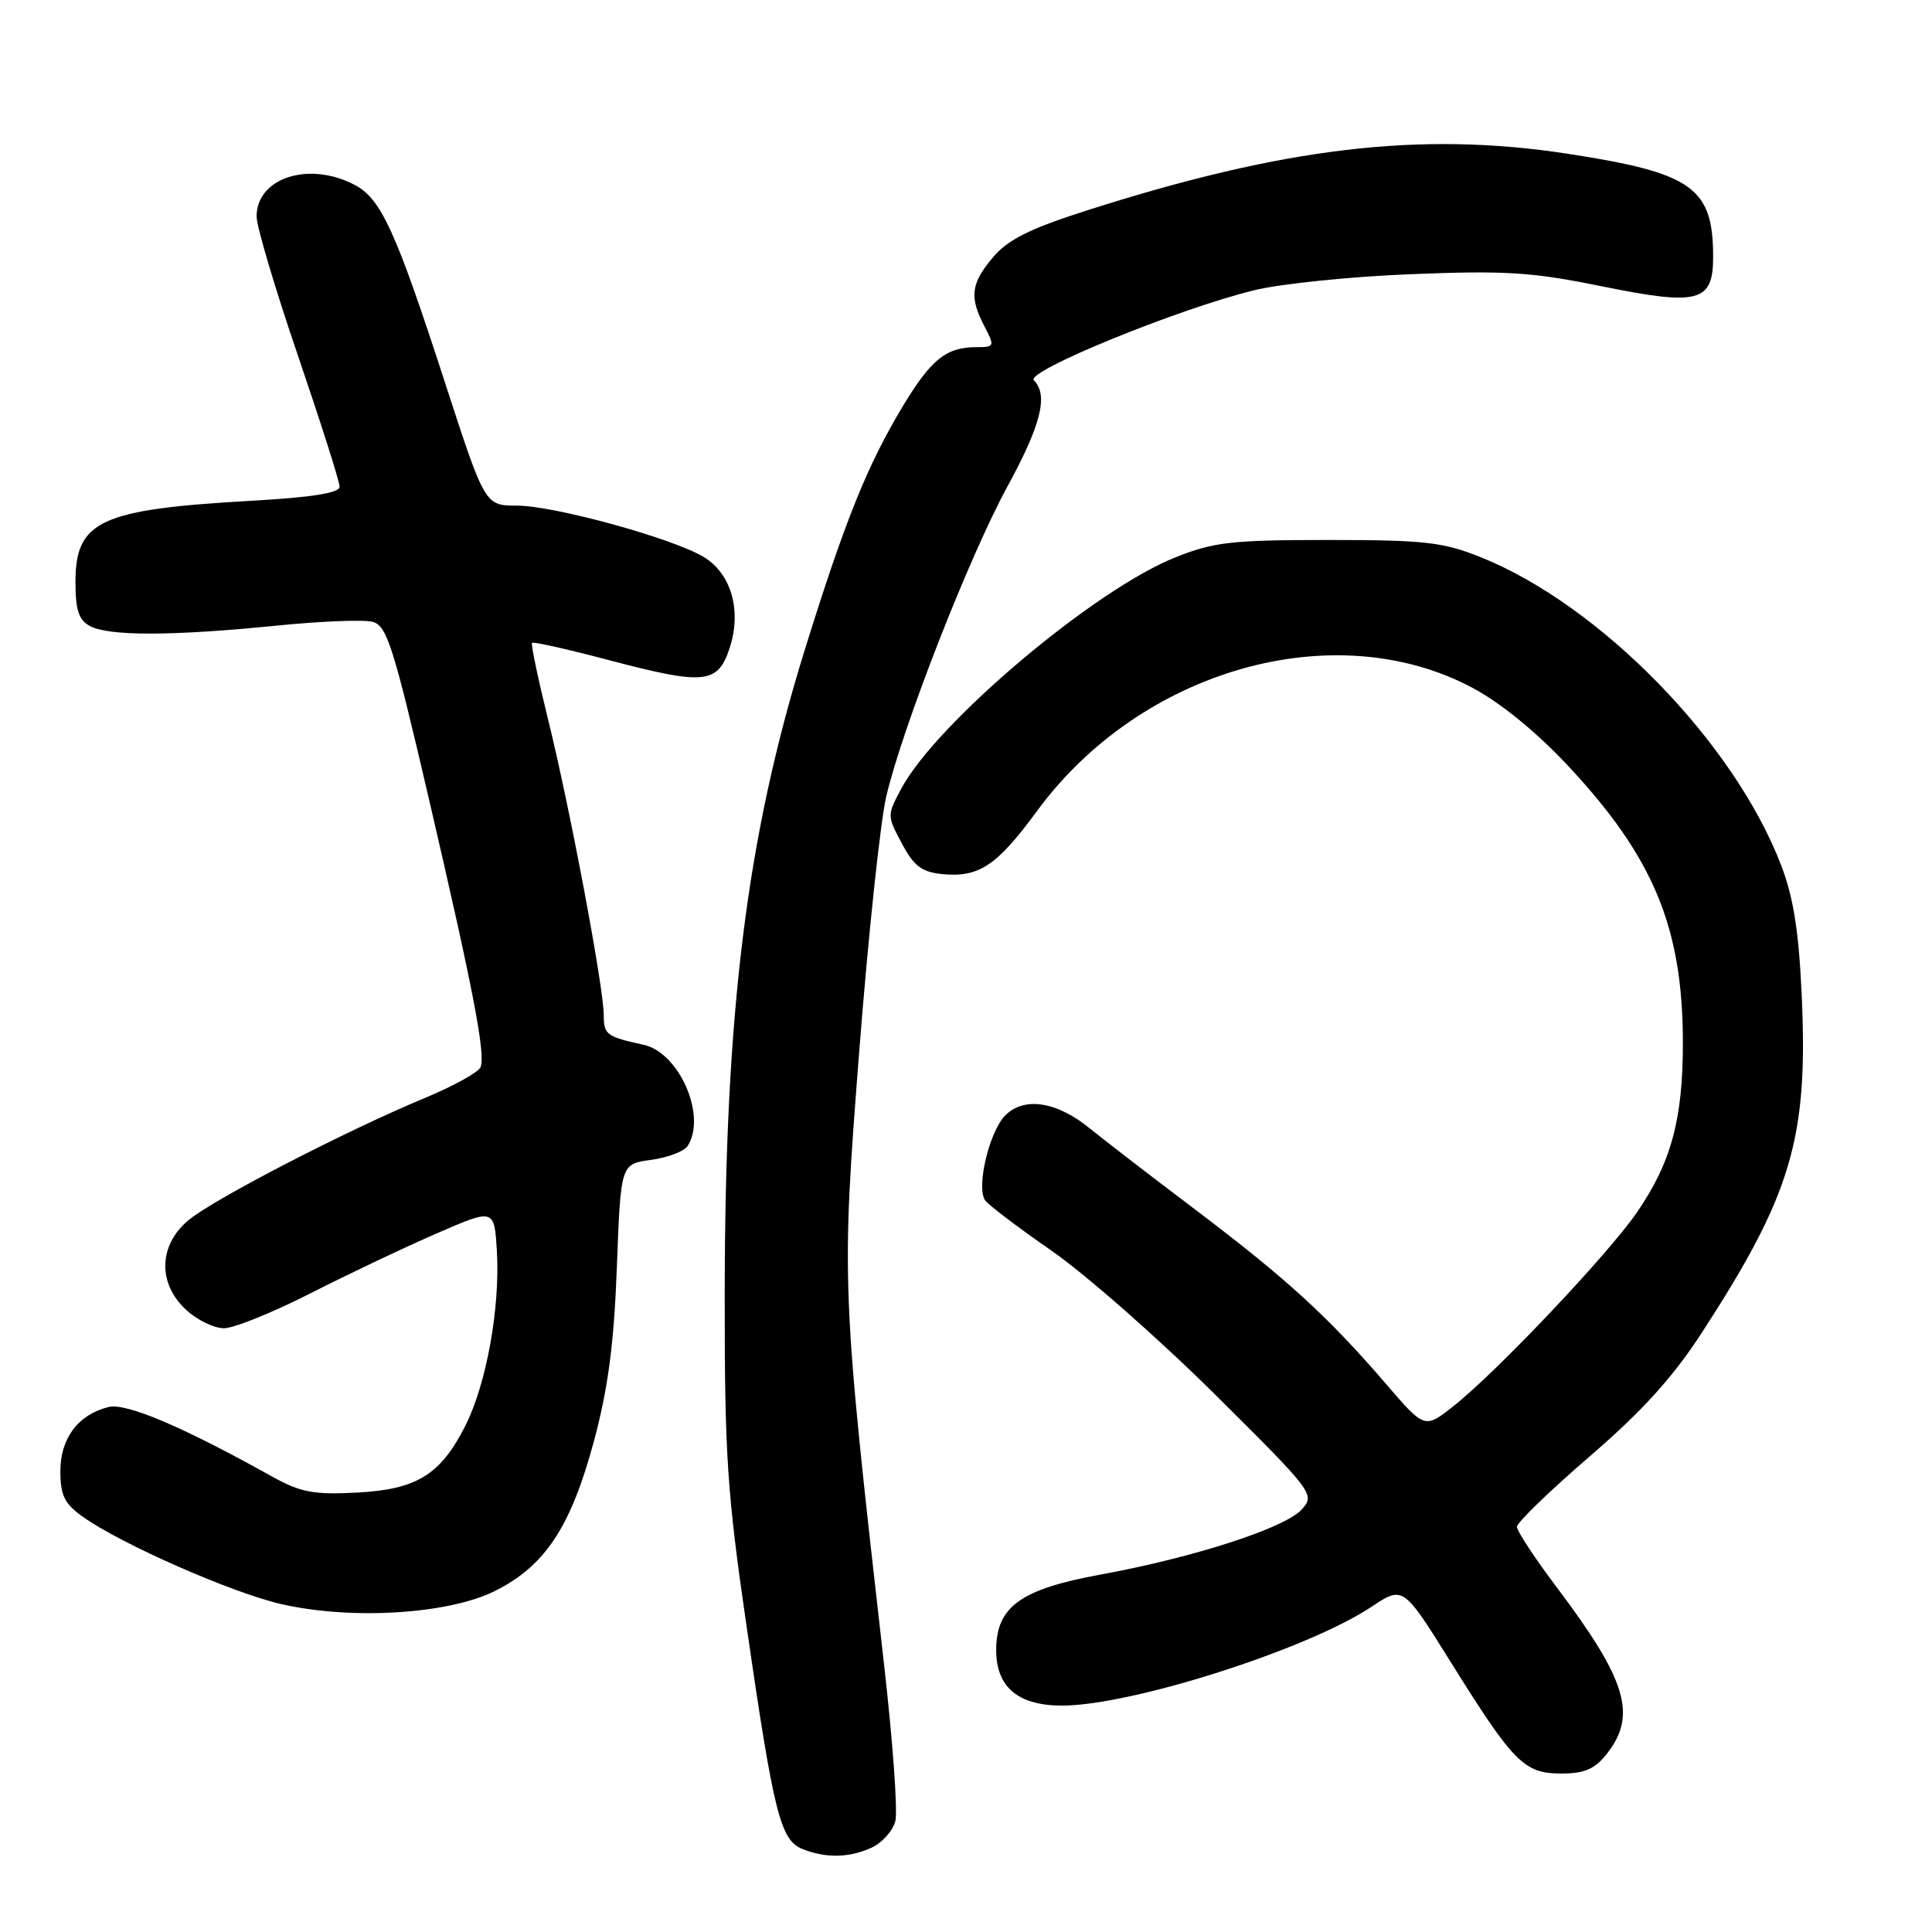 <?xml version="1.0" encoding="UTF-8" standalone="no"?>
<!DOCTYPE svg PUBLIC "-//W3C//DTD SVG 1.1//EN" "http://www.w3.org/Graphics/SVG/1.1/DTD/svg11.dtd" >
<svg xmlns="http://www.w3.org/2000/svg" xmlns:xlink="http://www.w3.org/1999/xlink" version="1.1" viewBox="0 0 256 256">
 <g >
 <path fill="currentColor"
d=" M 115.48 244.83 C 116.89 244.18 118.31 242.59 118.64 241.30 C 118.97 240.00 118.30 230.74 117.16 220.72 C 111.48 170.74 111.46 170.06 113.85 139.35 C 115.04 124.03 116.66 108.80 117.44 105.50 C 119.63 96.25 128.43 73.75 133.47 64.50 C 137.96 56.27 138.94 52.34 136.99 50.39 C 135.82 49.22 156.06 40.94 166.18 38.46 C 169.66 37.60 179.03 36.64 187.00 36.33 C 199.47 35.83 203.00 36.05 212.21 37.93 C 225.09 40.55 227.00 40.05 227.00 34.03 C 227.00 24.85 224.26 22.91 207.70 20.37 C 188.19 17.38 170.12 19.52 143.81 27.95 C 136.41 30.32 133.53 31.77 131.57 34.10 C 128.64 37.58 128.42 39.36 130.45 43.25 C 131.83 45.90 131.79 46.00 129.37 46.00 C 125.39 46.00 123.39 47.60 119.68 53.74 C 114.94 61.59 111.94 69.03 106.63 86.13 C 98.92 110.97 96.05 134.09 96.03 171.50 C 96.01 192.84 96.34 197.73 98.95 215.67 C 102.53 240.30 103.41 243.82 106.30 244.99 C 109.41 246.24 112.50 246.19 115.48 244.83 Z  M 212.93 232.37 C 216.93 227.27 215.55 222.65 206.37 210.45 C 203.41 206.53 201.00 202.87 201.00 202.31 C 201.00 201.75 205.33 197.56 210.62 193.00 C 217.60 186.99 221.67 182.49 225.49 176.61 C 237.35 158.34 239.58 150.89 238.75 132.22 C 238.37 123.50 237.67 119.01 236.03 114.70 C 229.81 98.39 212.03 80.16 196.15 73.81 C 191.20 71.83 188.72 71.55 176.00 71.55 C 163.20 71.55 160.82 71.82 155.73 73.86 C 145.01 78.13 124.16 95.72 119.45 104.45 C 117.53 108.03 117.53 108.09 119.51 111.78 C 121.12 114.80 122.15 115.56 124.92 115.83 C 129.74 116.28 132.10 114.70 137.42 107.45 C 151.21 88.68 176.87 81.42 195.11 91.14 C 198.85 93.13 203.65 97.05 207.81 101.51 C 219.10 113.59 222.97 122.92 222.99 138.09 C 223.00 148.29 221.46 154.01 216.92 160.62 C 213.10 166.18 198.40 181.72 192.64 186.28 C 188.78 189.34 188.78 189.34 183.69 183.42 C 175.99 174.47 170.57 169.51 158.50 160.37 C 152.45 155.80 146.12 150.92 144.43 149.54 C 140.05 145.95 135.72 145.28 133.21 147.79 C 131.12 149.88 129.36 157.15 130.50 159.00 C 130.86 159.59 134.84 162.61 139.33 165.72 C 143.82 168.84 153.53 177.37 160.91 184.69 C 174.08 197.76 174.28 198.03 172.49 200.01 C 170.27 202.47 158.19 206.38 145.82 208.64 C 135.21 210.58 132.00 212.91 132.00 218.65 C 132.00 223.56 134.90 226.00 140.75 226.00 C 149.93 225.99 173.26 218.55 181.71 212.92 C 185.92 210.12 185.92 210.12 192.21 220.20 C 200.58 233.62 201.95 235.00 206.88 235.00 C 209.98 235.00 211.31 234.42 212.93 232.37 Z  M 65.57 210.82 C 72.24 207.49 75.65 202.32 78.72 190.88 C 80.59 183.89 81.36 178.02 81.74 167.86 C 82.25 154.23 82.25 154.23 86.27 153.69 C 88.48 153.39 90.67 152.56 91.13 151.83 C 93.66 147.84 90.01 139.48 85.28 138.44 C 80.35 137.36 80.00 137.10 80.00 134.50 C 80.00 130.86 75.50 106.94 72.62 95.32 C 71.29 89.92 70.33 85.36 70.50 85.18 C 70.67 85.00 75.32 86.05 80.84 87.51 C 93.37 90.81 95.13 90.63 96.69 85.84 C 98.31 80.88 96.88 75.95 93.19 73.77 C 88.96 71.27 73.39 67.00 68.52 67.00 C 64.26 67.00 64.26 67.00 58.98 50.75 C 52.39 30.45 50.49 26.30 46.92 24.46 C 40.87 21.33 34.00 23.58 34.00 28.69 C 34.00 30.00 36.47 38.32 39.50 47.18 C 42.52 56.04 45.00 63.83 45.00 64.49 C 45.00 65.32 41.38 65.90 33.25 66.36 C 13.27 67.49 10.00 69.01 10.00 77.12 C 10.00 80.85 10.43 82.16 11.93 82.96 C 14.42 84.30 22.88 84.28 36.42 82.92 C 42.35 82.32 48.16 82.08 49.35 82.39 C 51.26 82.88 52.09 85.49 56.80 105.72 C 62.74 131.27 64.35 139.64 63.68 141.40 C 63.42 142.07 60.13 143.89 56.36 145.46 C 45.86 149.82 28.22 158.94 24.94 161.71 C 21.00 165.02 20.88 170.06 24.65 173.55 C 26.10 174.90 28.36 176.00 29.67 176.00 C 30.98 176.00 36.12 173.93 41.10 171.39 C 46.08 168.86 53.61 165.28 57.83 163.45 C 65.50 160.11 65.50 160.11 65.84 165.80 C 66.28 173.28 64.45 183.40 61.66 188.92 C 58.36 195.44 55.21 197.37 47.22 197.78 C 41.52 198.07 39.82 197.75 36.00 195.62 C 24.06 188.97 16.71 185.86 14.36 186.44 C 10.35 187.45 8.00 190.58 8.00 194.93 C 8.00 198.16 8.54 199.25 10.99 200.99 C 16.05 204.60 30.79 211.08 37.31 212.56 C 46.61 214.68 59.41 213.89 65.57 210.82 Z "/>
</g>
</svg>